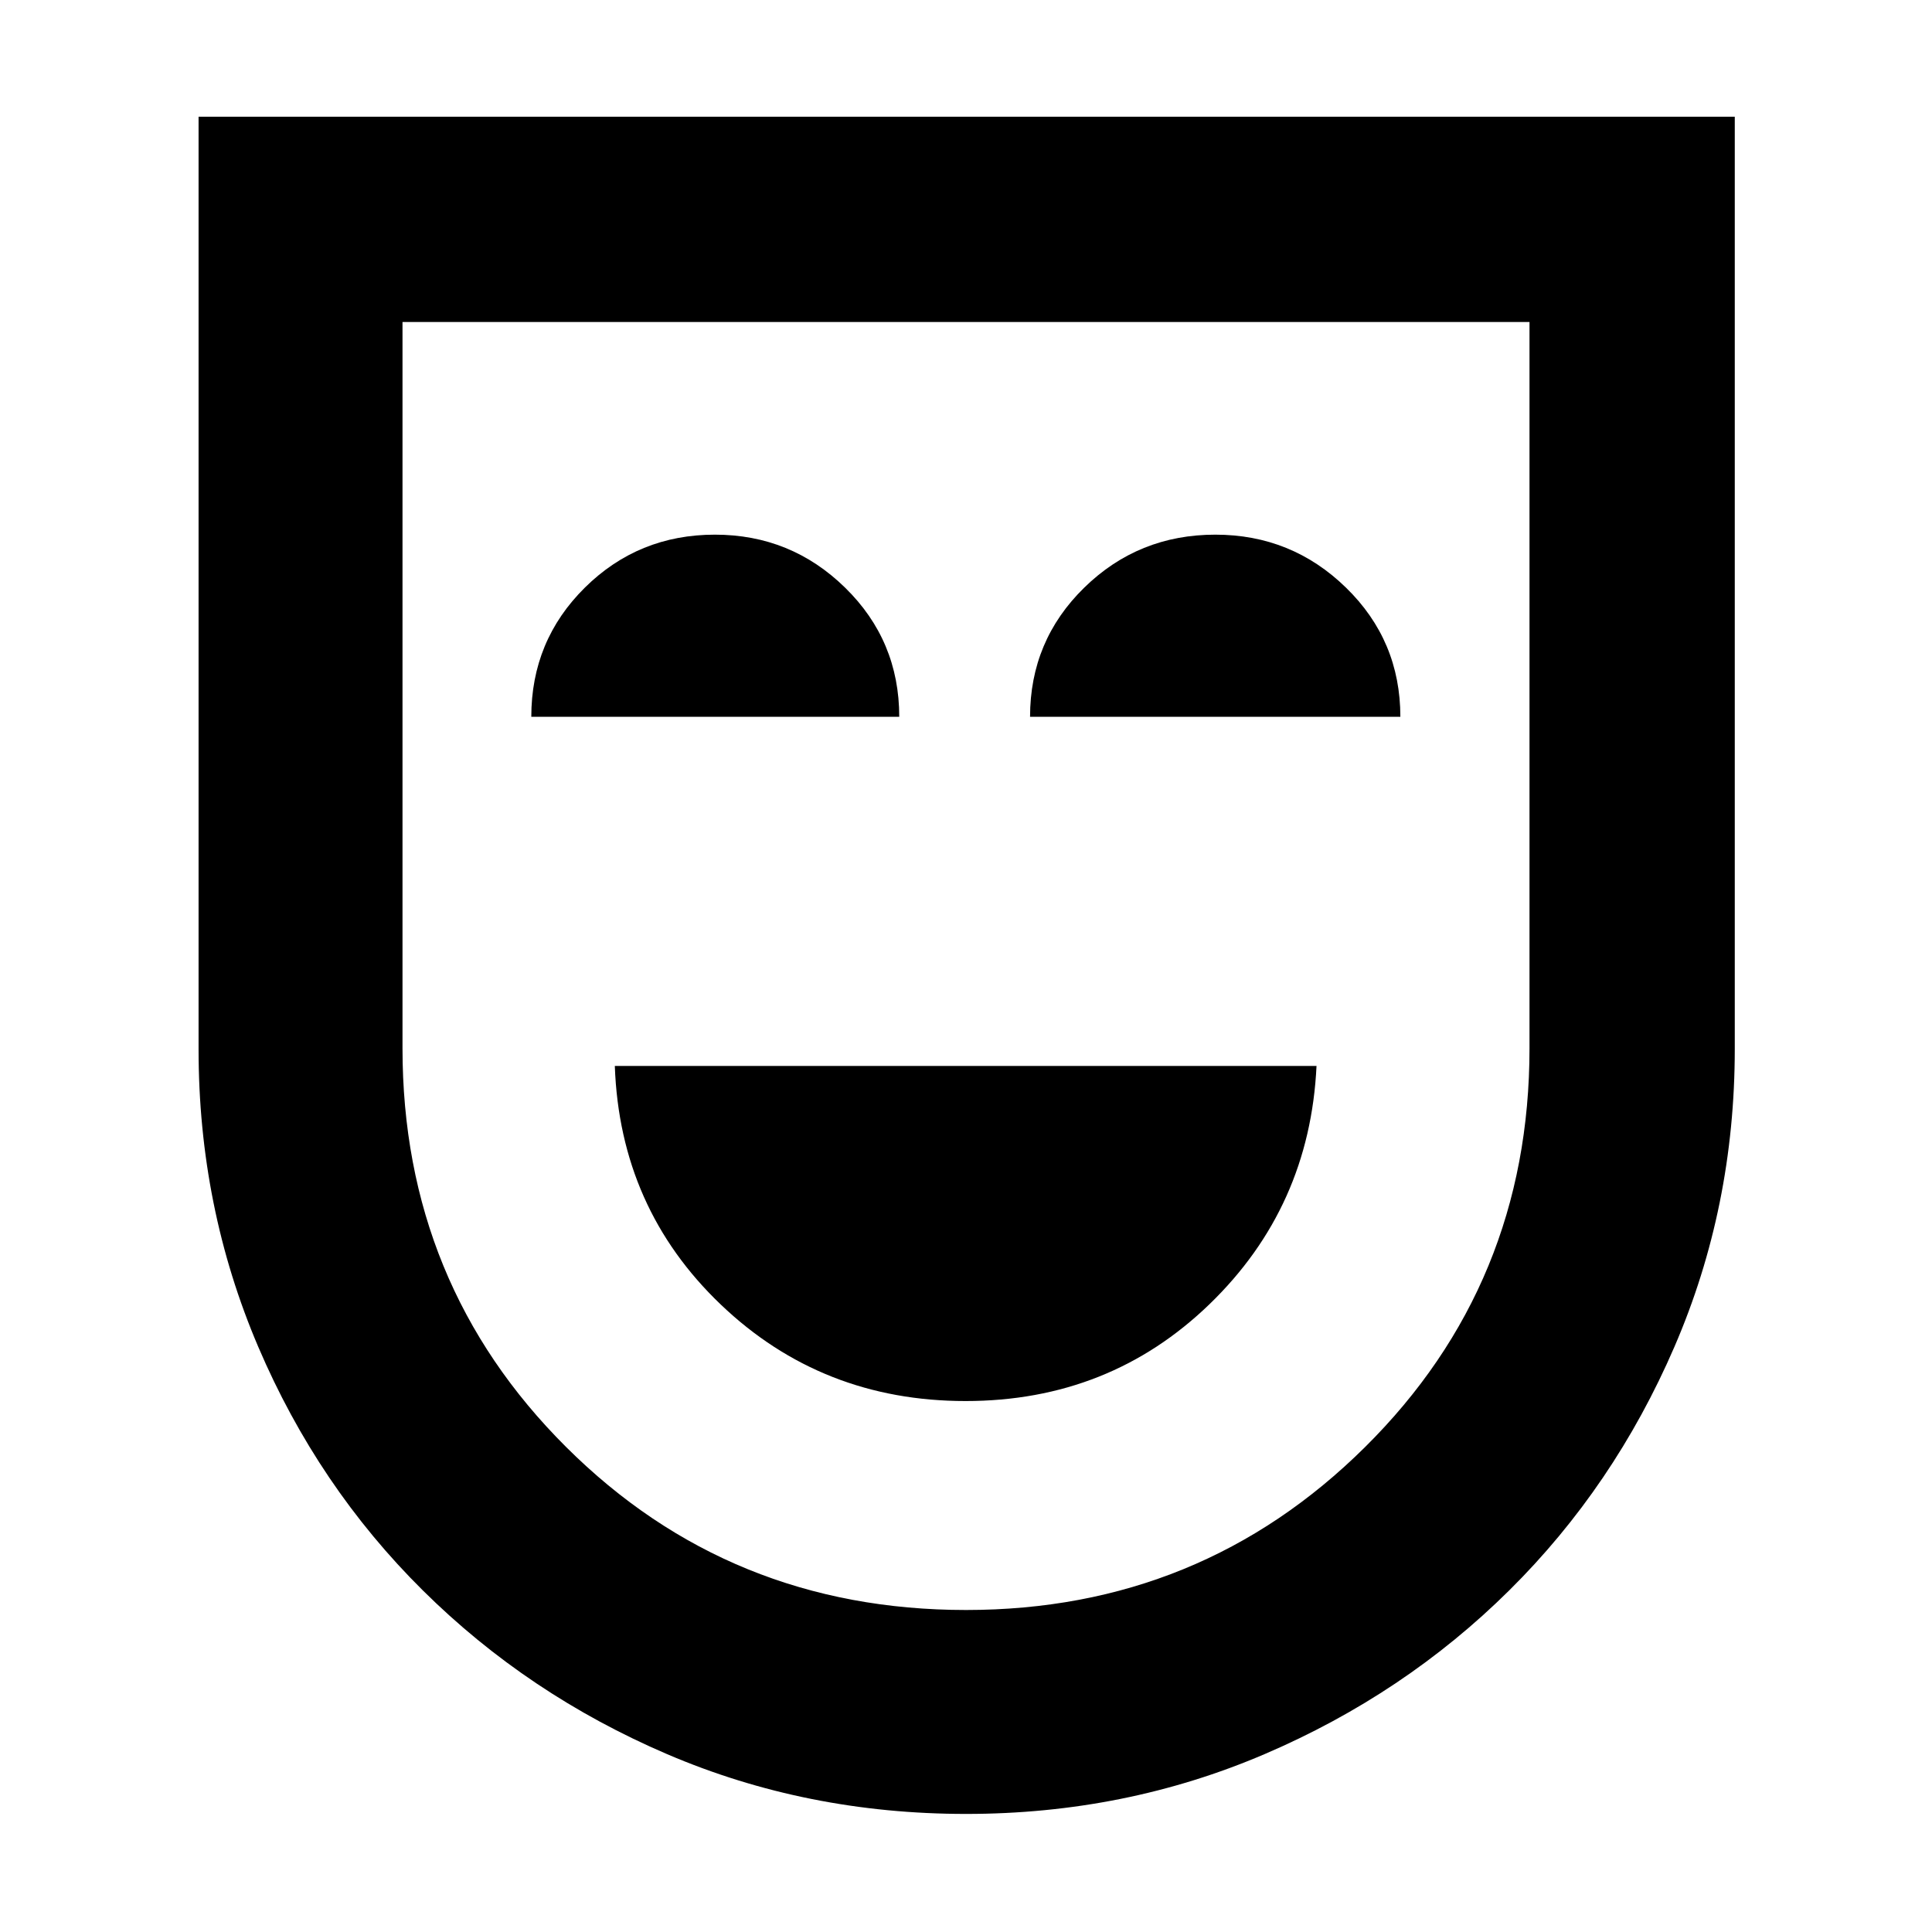<svg xmlns="http://www.w3.org/2000/svg" height="40" viewBox="0 -960 960 960" width="40"><path d="M479.8-263.83q71.45 0 121.24-48.17 49.79-48.17 53.13-118.33H305.5q2.5 70.66 52.68 118.58t121.62 47.92Zm-215.8-340h182.83q0-37.84-26.91-64.17t-64.7-26.33q-38 0-64.61 26.32Q264-641.68 264-603.83Zm247.83 0h184q0-37.84-27.01-64.17t-64.93-26.33q-38.21 0-65.13 26.32-26.93 26.33-26.93 64.18ZM480.06-58.67q-79.23 0-148.48-29.66-69.25-29.67-121.41-81.34-52.17-51.66-81.84-121.08-29.66-69.42-29.66-147.85V-902H862v463.22q0 78.61-30 148.03t-82.06 120.99q-52.06 51.58-121.49 81.34-69.43 29.75-148.39 29.75ZM480.03-160q116.64 0 198.3-81Q760-322 760-439.13V-800H200v360.87Q200-322 281.29-241q81.28 81 198.74 81ZM480-480Z"/></svg>